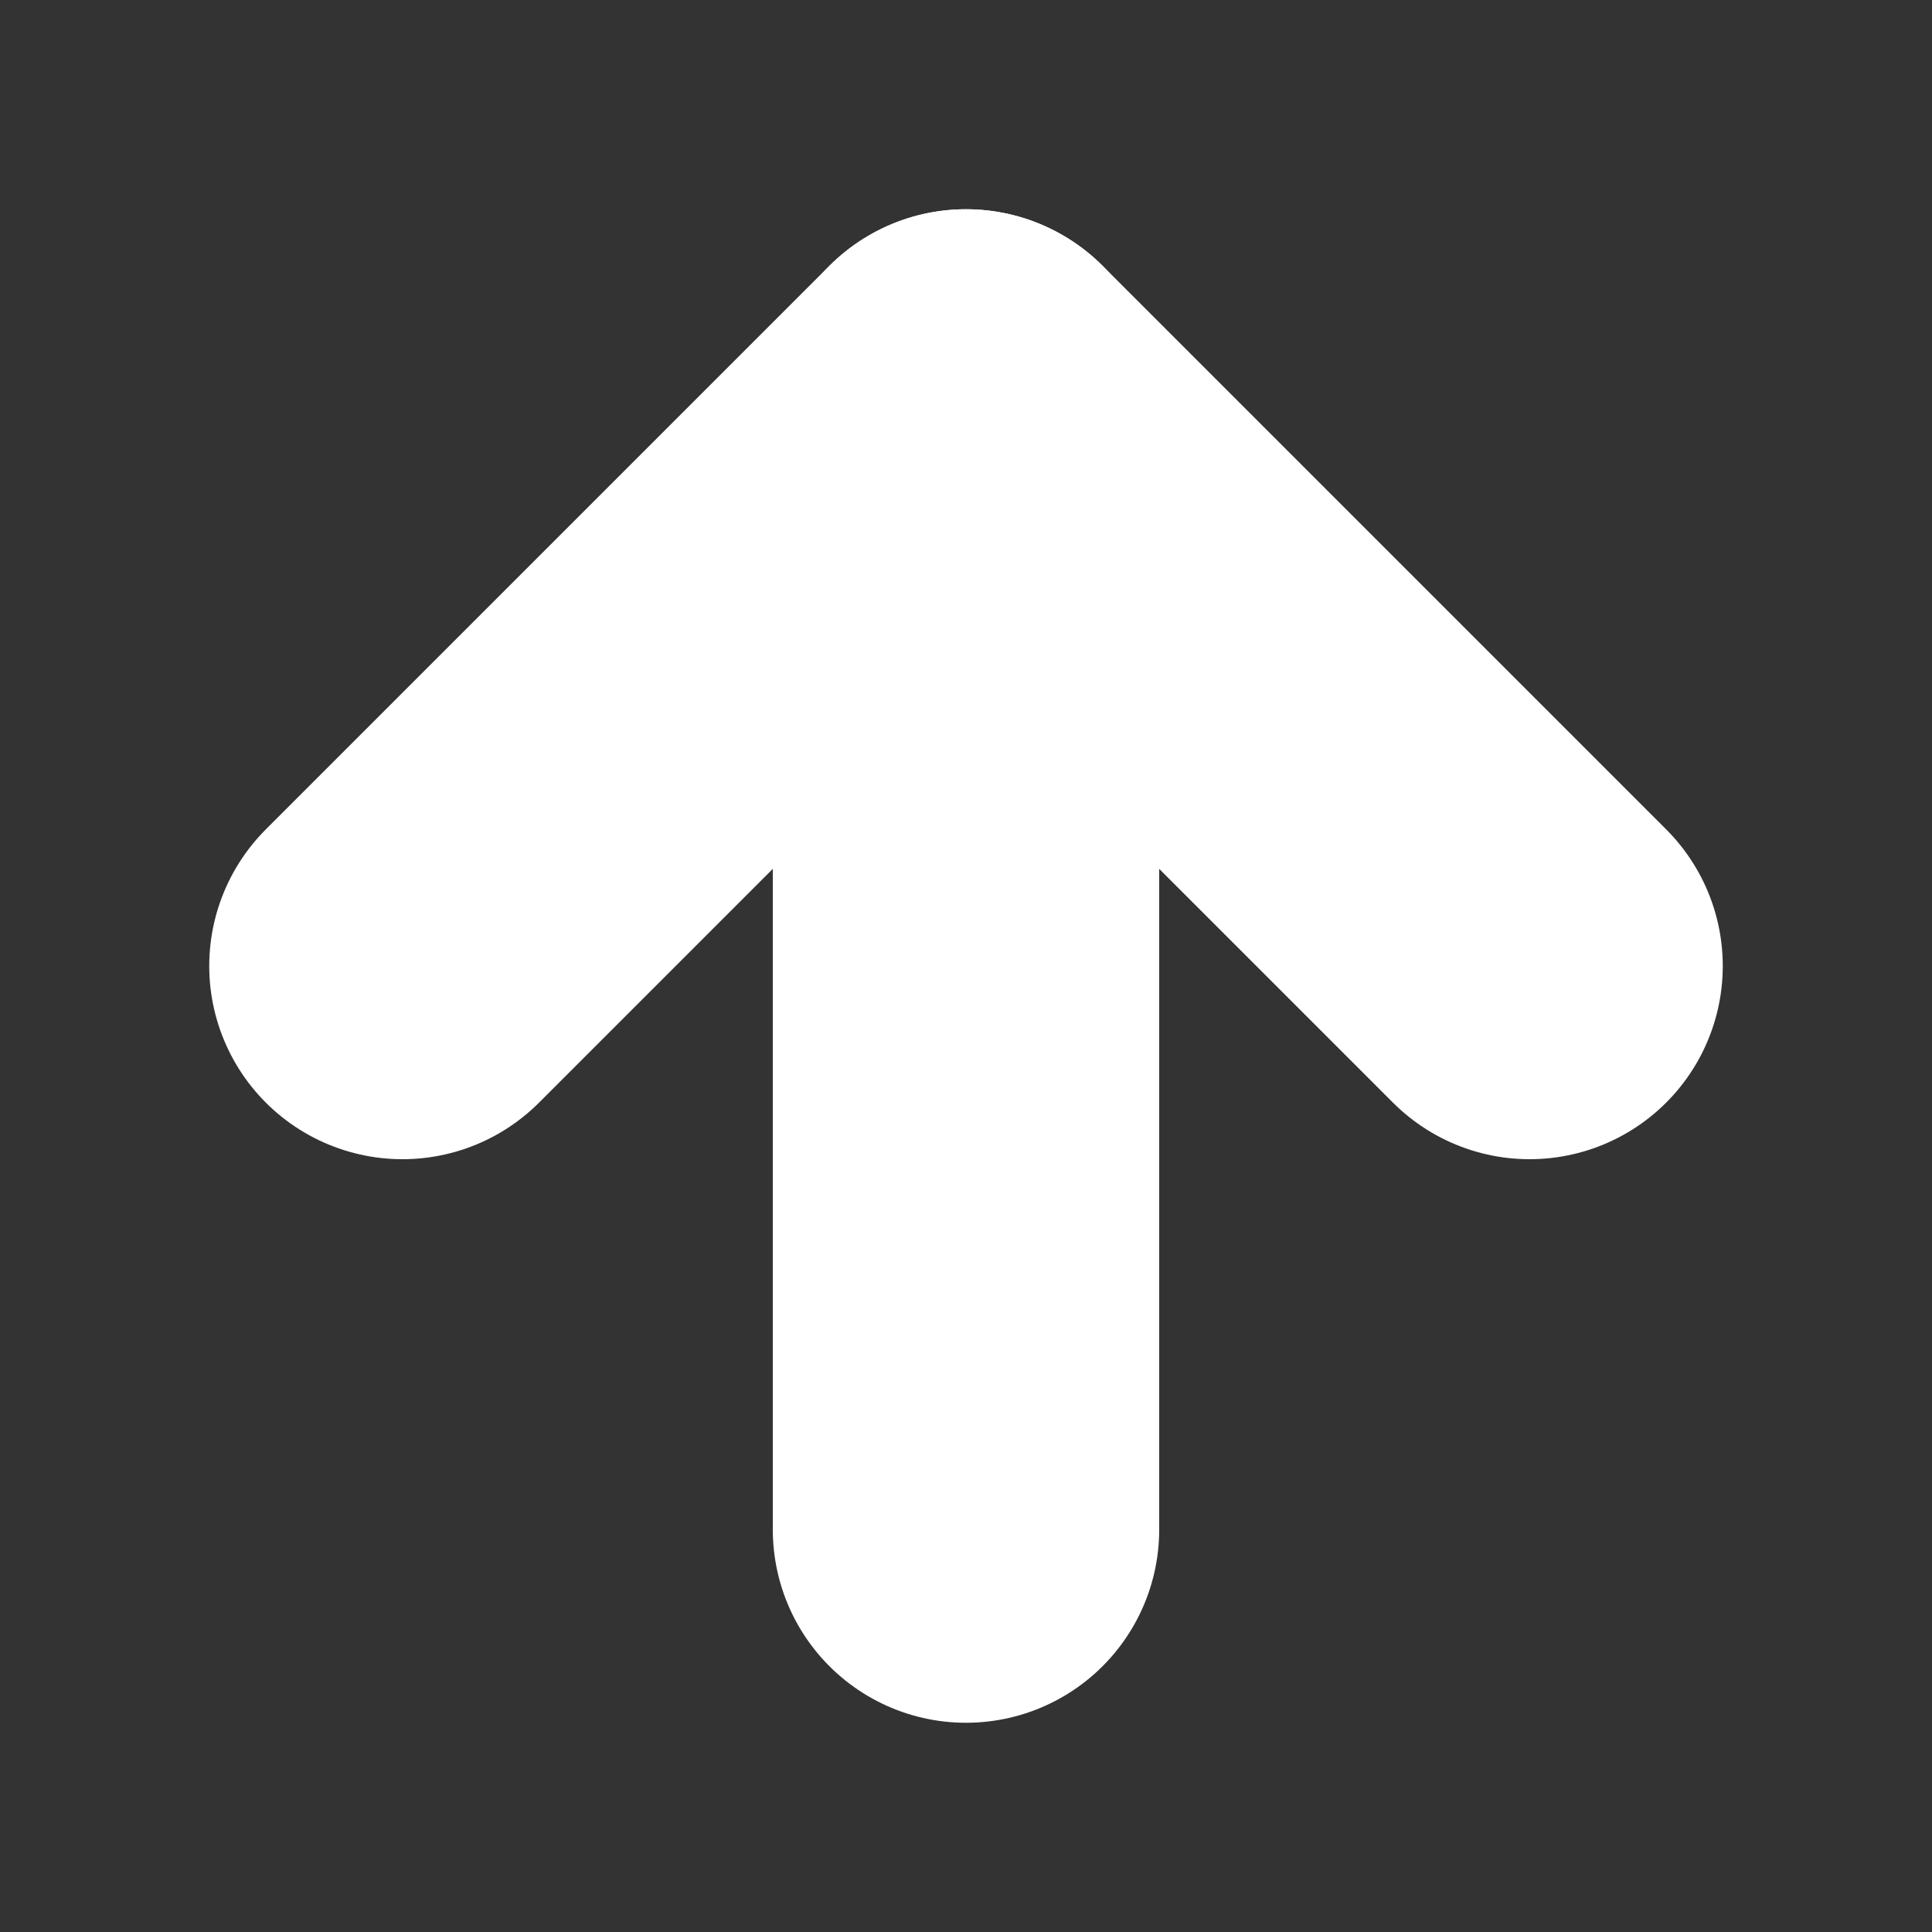 <svg width="10" height="10" viewBox="0 0 10 10" fill="none" xmlns="http://www.w3.org/2000/svg">
<rect x="0" y="0" width="10" height="10" fill="#333333" stroke="none"/>
<path d="M5 7.917L5 2.083" stroke="white" stroke-width="2" stroke-linecap="round" stroke-linejoin="round"/>
<path d="M2.083 5L5 2.083L7.917 5" stroke="white" stroke-width="2" stroke-linecap="round" stroke-linejoin="round"/>
</svg>
